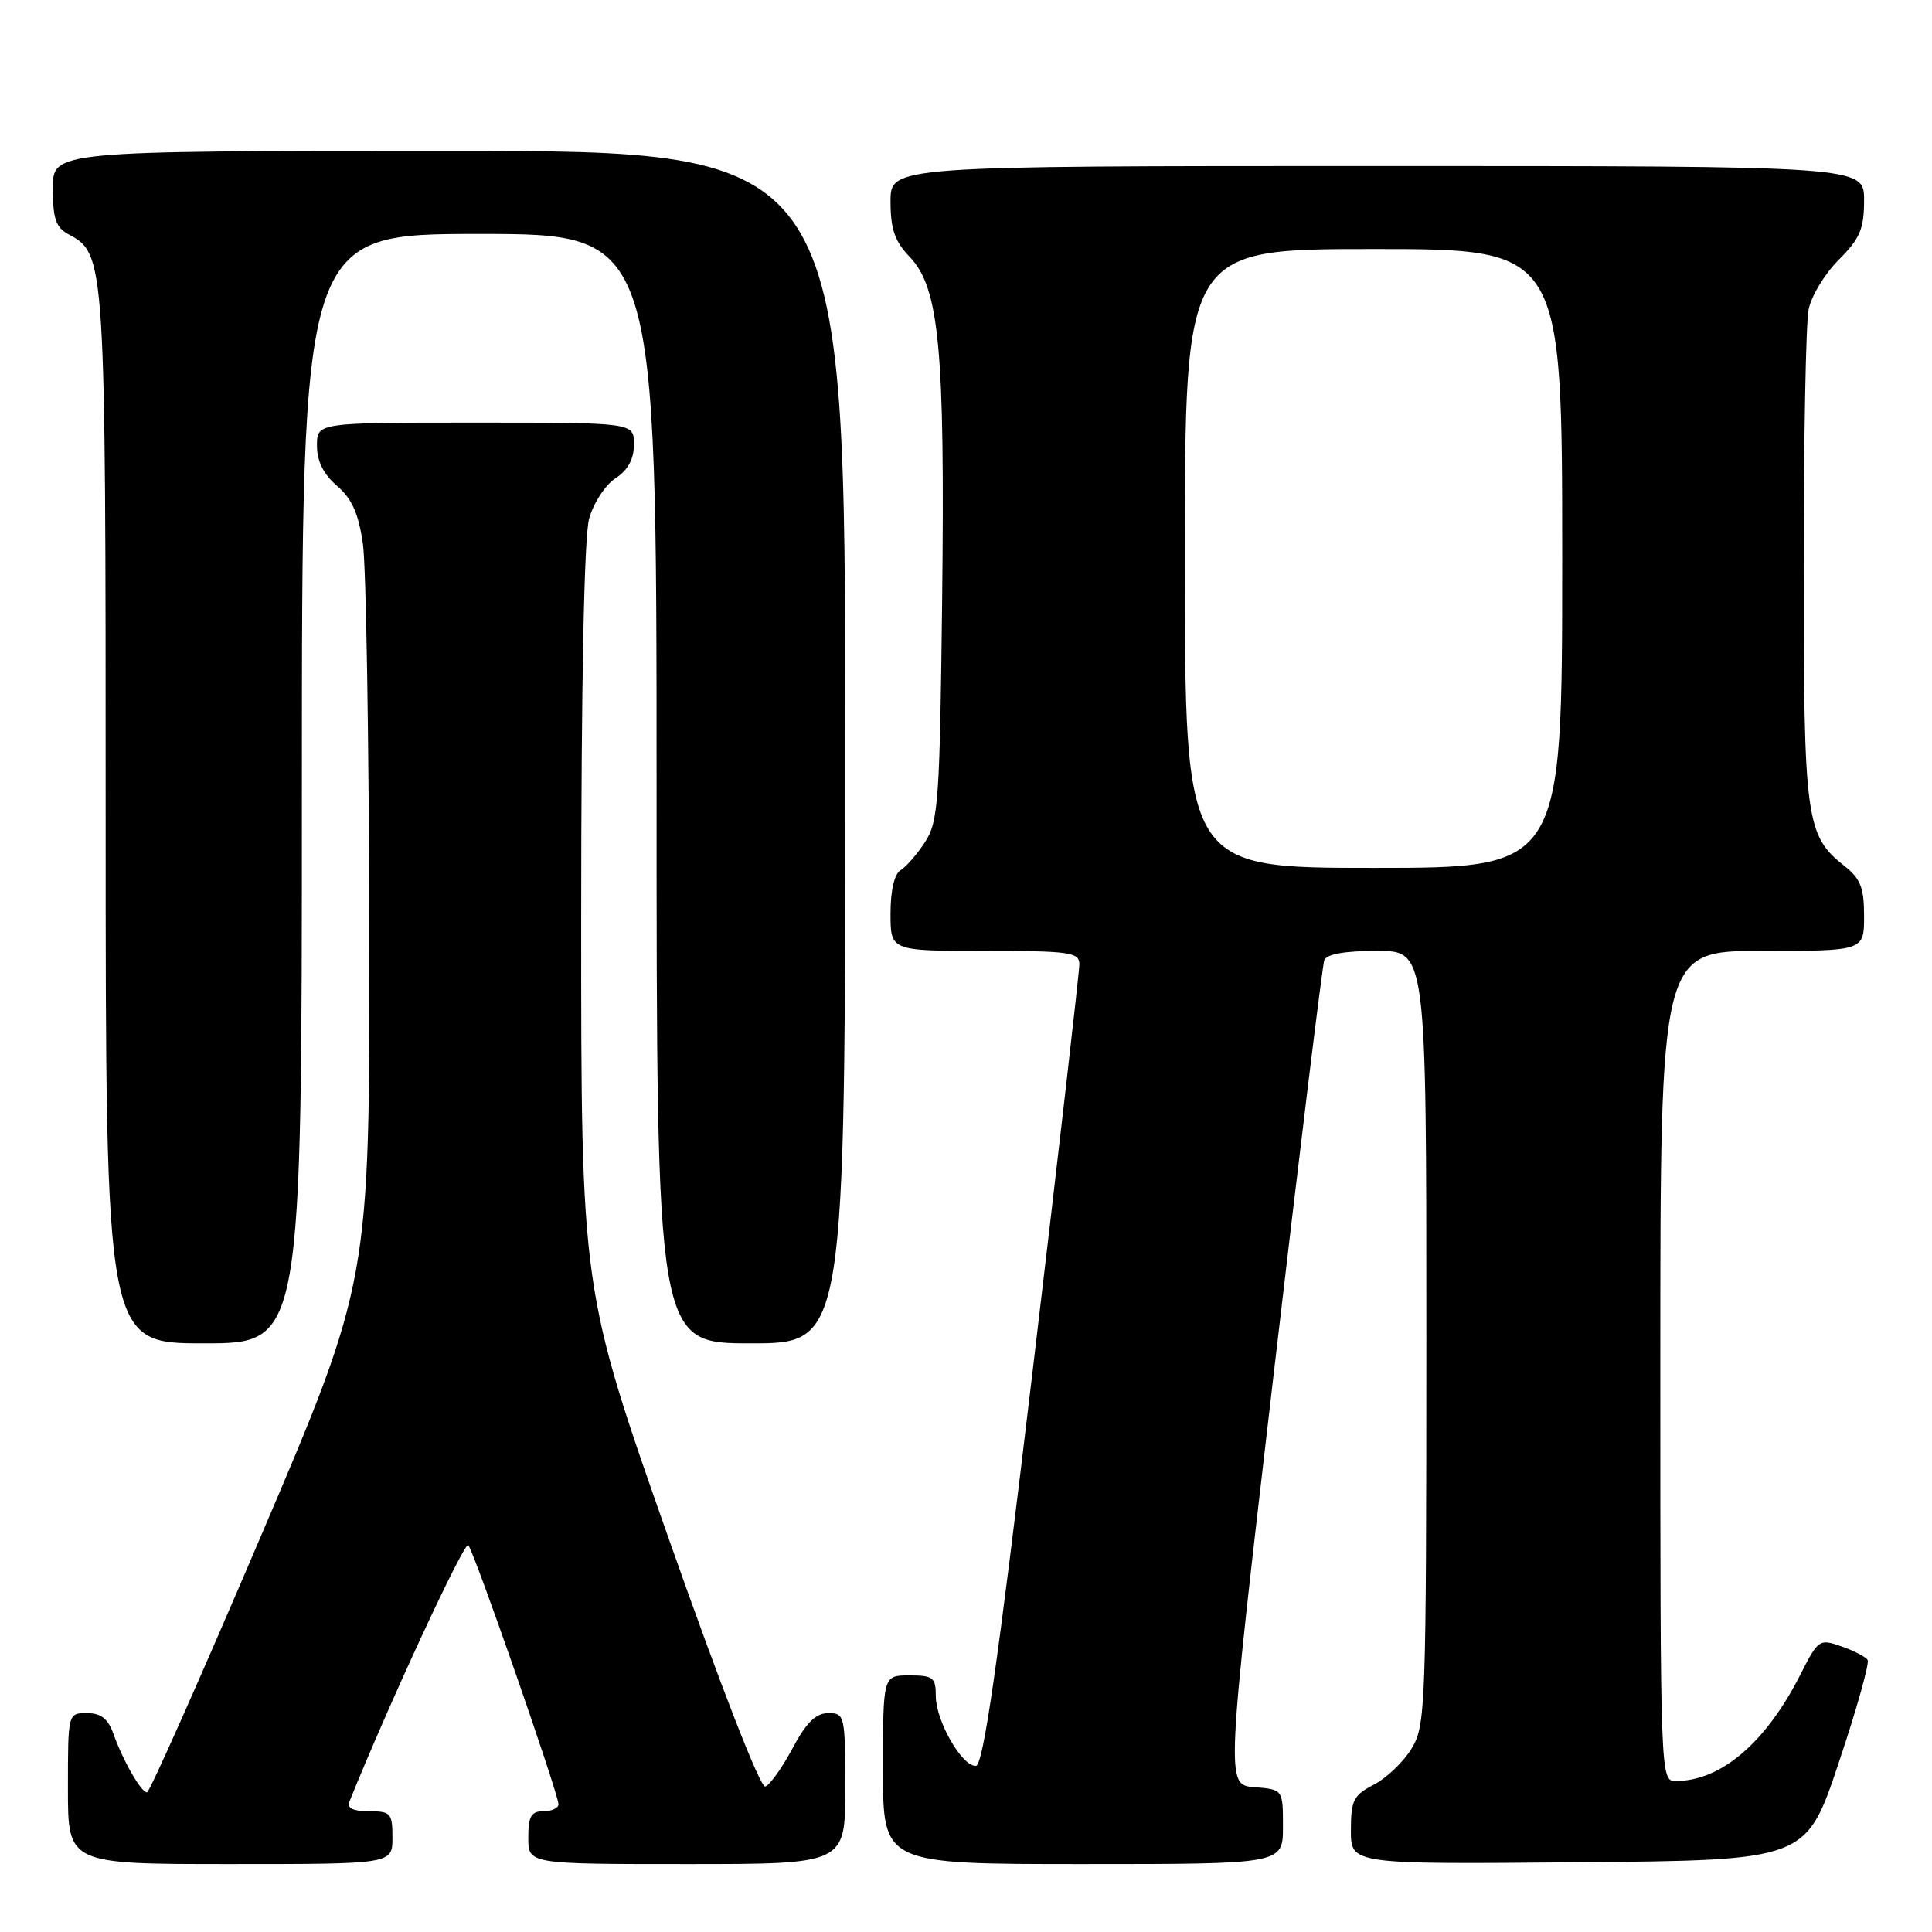 <?xml version="1.0" encoding="UTF-8" standalone="no"?>
<!DOCTYPE svg PUBLIC "-//W3C//DTD SVG 1.1//EN" "http://www.w3.org/Graphics/SVG/1.1/DTD/svg11.dtd" >
<svg xmlns="http://www.w3.org/2000/svg" xmlns:xlink="http://www.w3.org/1999/xlink" version="1.1" viewBox="0 0 256 256">
 <g >
 <path fill="currentColor"
d=" M 52.00 243.50 C 52.00 240.25 51.78 240.00 48.89 240.00 C 46.81 240.00 45.95 239.59 46.29 238.75 C 51.38 226.08 61.54 204.16 62.05 204.74 C 62.84 205.63 74.00 237.69 74.00 239.07 C 74.00 239.58 73.10 240.00 72.00 240.00 C 70.38 240.00 70.00 240.67 70.00 243.50 C 70.00 247.00 70.00 247.00 91.00 247.00 C 112.00 247.00 112.00 247.00 112.00 237.00 C 112.00 227.30 111.93 227.00 109.75 227.00 C 108.09 227.01 106.84 228.24 105.00 231.69 C 103.62 234.27 102.00 236.54 101.40 236.72 C 100.75 236.93 95.46 223.33 88.65 203.99 C 77.00 170.91 77.00 170.91 77.01 121.71 C 77.01 90.60 77.40 71.12 78.06 68.74 C 78.63 66.67 80.20 64.26 81.55 63.38 C 83.21 62.29 84.00 60.84 84.00 58.88 C 84.00 56.00 84.00 56.00 63.00 56.00 C 42.00 56.00 42.00 56.00 42.00 59.05 C 42.00 61.11 42.86 62.84 44.66 64.38 C 46.64 66.09 47.51 68.04 48.09 72.08 C 48.51 75.06 48.89 98.25 48.93 123.62 C 49.00 169.74 49.00 169.74 34.54 203.62 C 26.59 222.25 19.81 237.50 19.48 237.50 C 18.70 237.50 16.29 233.30 15.03 229.75 C 14.31 227.73 13.38 227.00 11.52 227.00 C 9.00 227.00 9.00 227.00 9.00 237.00 C 9.00 247.00 9.00 247.00 30.50 247.00 C 52.00 247.00 52.00 247.00 52.00 243.50 Z  M 170.00 242.06 C 170.00 237.11 170.00 237.11 166.21 236.81 C 162.42 236.50 162.42 236.50 168.72 182.50 C 172.18 152.80 175.22 127.94 175.47 127.25 C 175.78 126.42 178.16 126.00 182.47 126.00 C 189.00 126.00 189.00 126.00 189.00 177.25 C 188.99 226.32 188.91 228.64 187.04 231.70 C 185.97 233.46 183.72 235.61 182.04 236.48 C 179.34 237.88 179.00 238.55 179.00 242.54 C 179.00 247.03 179.00 247.03 209.16 246.76 C 239.32 246.50 239.32 246.50 243.63 233.61 C 246.01 226.52 247.73 220.38 247.47 219.96 C 247.22 219.54 245.65 218.72 243.99 218.15 C 241.07 217.13 240.92 217.23 238.55 221.91 C 233.98 230.93 228.03 236.00 222.03 236.00 C 220.01 236.00 220.00 235.62 220.00 181.00 C 220.00 126.00 220.00 126.00 233.50 126.00 C 247.00 126.00 247.00 126.00 247.00 121.39 C 247.00 117.62 246.53 116.42 244.38 114.73 C 239.29 110.72 239.00 108.59 239.00 75.16 C 239.00 58.16 239.29 42.79 239.65 41.01 C 240.00 39.23 241.80 36.26 243.65 34.42 C 246.46 31.60 247.00 30.34 247.00 26.53 C 247.00 22.00 247.00 22.00 182.50 22.00 C 118.00 22.00 118.00 22.00 118.00 26.70 C 118.00 30.36 118.56 31.97 120.54 34.04 C 124.46 38.13 125.22 46.21 124.84 79.37 C 124.53 106.08 124.34 108.85 122.59 111.55 C 121.54 113.17 120.08 114.86 119.34 115.30 C 118.51 115.80 118.00 117.97 118.00 121.05 C 118.00 126.00 118.00 126.00 130.50 126.00 C 141.73 126.00 143.00 126.18 143.02 127.75 C 143.03 128.71 140.24 153.01 136.82 181.75 C 132.13 221.16 130.28 234.00 129.29 234.00 C 127.42 234.00 124.01 228.02 124.00 224.75 C 124.00 222.27 123.65 222.00 120.50 222.00 C 117.00 222.00 117.00 222.00 117.00 234.50 C 117.00 247.00 117.00 247.00 143.50 247.00 C 170.00 247.00 170.00 247.00 170.00 242.06 Z  M 40.00 104.50 C 40.00 31.00 40.00 31.00 63.50 31.00 C 87.00 31.00 87.00 31.00 87.00 104.50 C 87.00 178.00 87.00 178.00 99.50 178.00 C 112.00 178.00 112.00 178.00 112.00 99.00 C 112.00 20.00 112.00 20.00 59.50 20.00 C 7.00 20.00 7.00 20.00 7.00 24.96 C 7.00 28.97 7.40 30.14 9.08 31.05 C 13.97 33.66 14.00 34.09 14.00 108.47 C 14.00 178.00 14.00 178.00 27.00 178.00 C 40.00 178.00 40.00 178.00 40.00 104.50 Z  M 157.00 74.00 C 157.00 33.00 157.00 33.00 182.00 33.00 C 207.00 33.00 207.00 33.00 207.00 74.00 C 207.00 115.00 207.00 115.00 182.00 115.00 C 157.00 115.00 157.00 115.00 157.00 74.00 Z "/>
</g>
</svg>